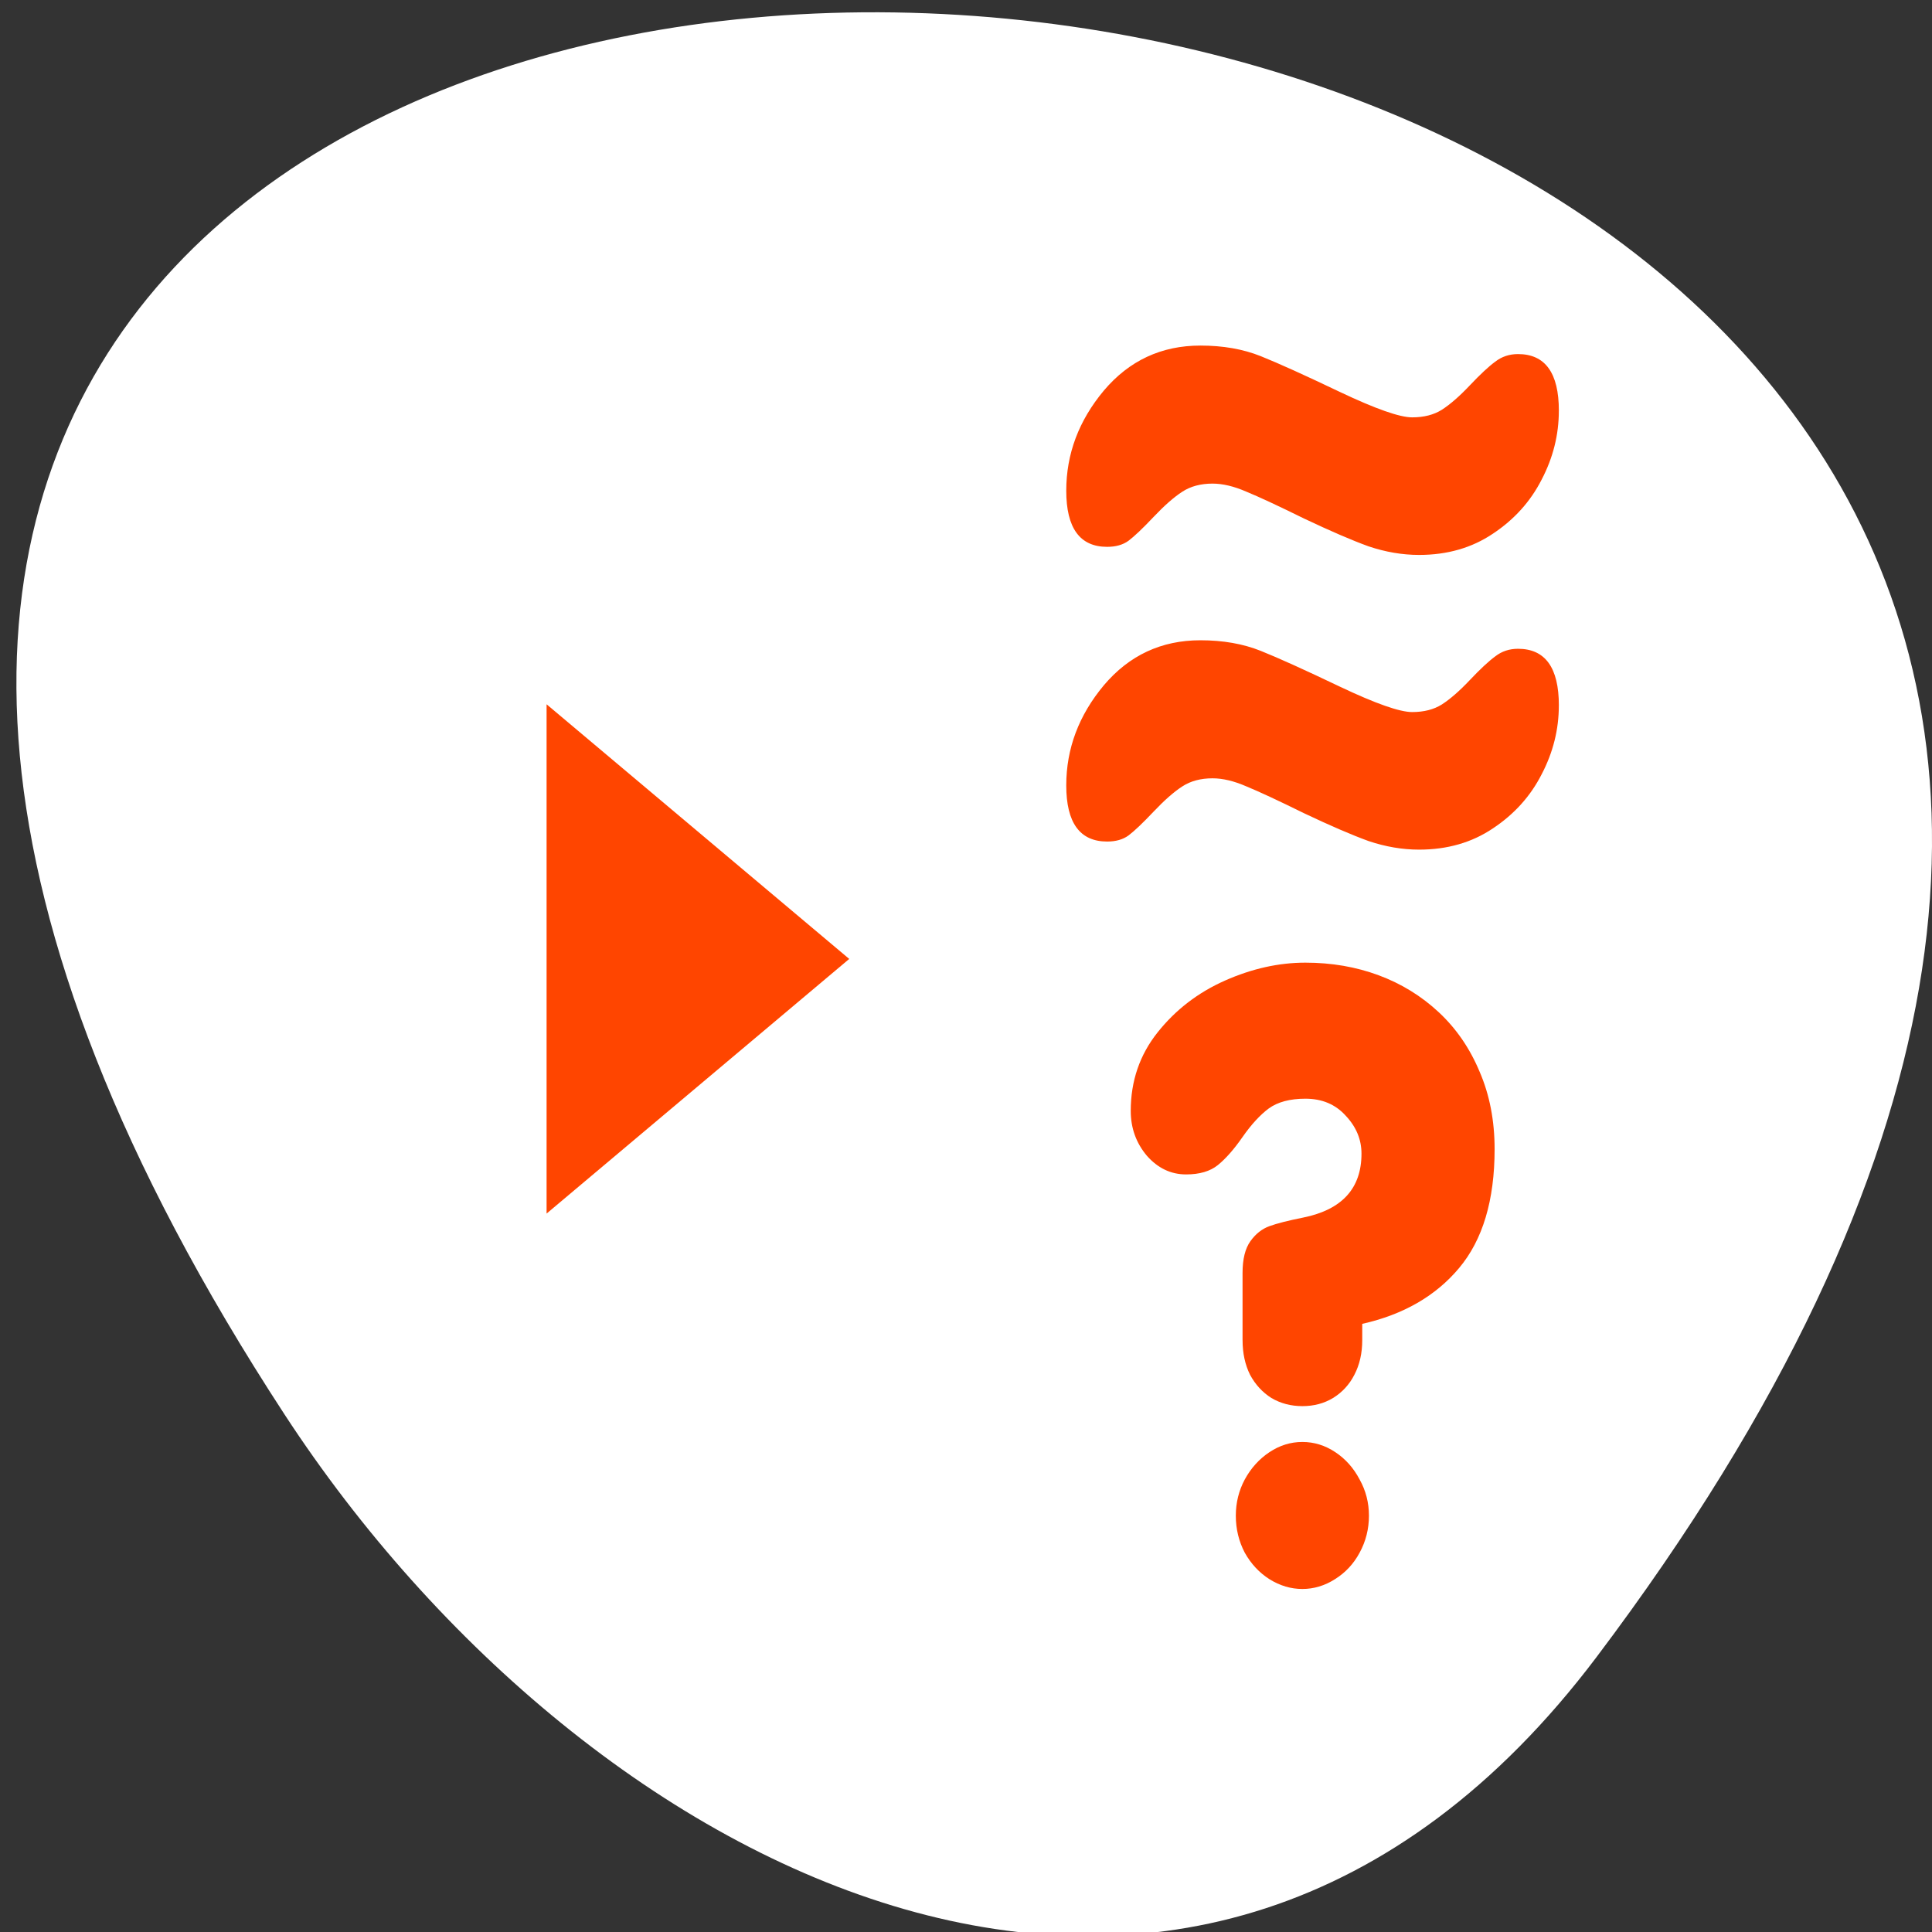 <svg xmlns="http://www.w3.org/2000/svg" viewBox="0 0 256 256"><rect x="0" y="0" width="256" height="256" fill="#333333" stroke="none"/><defs><clipPath><path transform="matrix(15.333 0 0 11.5 415 -125.5)" d="m -24 13 c 0 1.105 -0.672 2 -1.5 2 -0.828 0 -1.5 -0.895 -1.5 -2 0 -1.105 0.672 -2 1.5 -2 0.828 0 1.5 0.895 1.5 2 z"/></clipPath></defs><path d="m 211.55 219.57 c 200.11 -265.25 -350.59 -302.94 -173.86 -32.17 40.29 61.728 120.86 102.43 173.86 32.17 z" style="fill:#ffffff;color:#000"/><g style="fill:#ff4500"><path d="m 6.105 46.25 l 21.03 -16.249 l -21.03 -16.249 v 32.499 z" transform="matrix(2.777 0 0 3.024 48.529 36.34)" style="stroke:#fff;fill-rule:evenodd;stroke-linecap:round;stroke-linejoin:round;stroke-width:5"/><g transform="matrix(2.868 0 0 3.124 45 29.863)"><path d="m 56.33 20.365 c 0 1.015 -0.265 1.988 -0.794 2.917 -0.515 0.929 -1.266 1.695 -2.252 2.295 -0.972 0.601 -2.109 0.901 -3.41 0.901 -0.772 0 -1.552 -0.122 -2.338 -0.365 -0.772 -0.257 -1.766 -0.651 -2.981 -1.18 -1.201 -0.543 -2.088 -0.922 -2.66 -1.137 -0.572 -0.229 -1.094 -0.343 -1.566 -0.343 -0.543 0 -1.01 0.114 -1.394 0.343 -0.386 0.229 -0.829 0.586 -1.33 1.072 -0.5 0.486 -0.887 0.822 -1.158 1.01 -0.257 0.172 -0.586 0.257 -0.987 0.257 -1.258 0 -1.888 -0.794 -1.888 -2.381 0 -1.559 0.579 -2.974 1.737 -4.247 1.173 -1.273 2.66 -1.909 4.462 -1.909 1.044 0 1.973 0.15 2.788 0.45 0.815 0.3 2.038 0.808 3.668 1.523 1.644 0.715 2.753 1.072 3.325 1.072 0.543 0 1 -0.107 1.373 -0.322 0.386 -0.229 0.815 -0.572 1.287 -1.03 0.486 -0.472 0.879 -0.808 1.18 -1.01 0.3 -0.215 0.651 -0.322 1.051 -0.322 1.258 0 1.888 0.801 1.888 2.402 z"/><path d="m 56.33 7.865 c 0 1.015 -0.265 1.988 -0.794 2.917 -0.515 0.929 -1.266 1.695 -2.252 2.295 -0.972 0.601 -2.109 0.901 -3.41 0.901 -0.772 0 -1.552 -0.122 -2.338 -0.365 -0.772 -0.257 -1.766 -0.651 -2.981 -1.18 -1.201 -0.543 -2.088 -0.922 -2.66 -1.137 -0.572 -0.229 -1.094 -0.343 -1.566 -0.343 -0.543 0 -1.01 0.114 -1.394 0.343 -0.386 0.229 -0.829 0.586 -1.33 1.072 -0.5 0.486 -0.887 0.822 -1.158 1.01 -0.257 0.172 -0.586 0.257 -0.987 0.257 -1.258 0 -1.888 -0.794 -1.888 -2.381 0 -1.559 0.579 -2.974 1.737 -4.247 1.173 -1.273 2.66 -1.909 4.462 -1.909 1.044 0 1.973 0.15 2.788 0.45 0.815 0.3 2.038 0.808 3.668 1.523 1.644 0.715 2.753 1.072 3.325 1.072 0.543 0 1 -0.107 1.373 -0.322 0.386 -0.229 0.815 -0.572 1.287 -1.03 0.486 -0.472 0.879 -0.808 1.18 -1.01 0.3 -0.214 0.651 -0.322 1.051 -0.322 1.258 0 1.888 0.801 1.888 2.402 z"/></g><path d="m 11.532 45.973 v -2.944 c 0 -0.607 0.125 -1.071 0.375 -1.392 0.25 -0.321 0.553 -0.541 0.91 -0.66 0.357 -0.119 0.892 -0.244 1.606 -0.375 1.856 -0.345 2.784 -1.279 2.784 -2.801 0 -0.619 -0.25 -1.172 -0.749 -1.659 -0.488 -0.5 -1.13 -0.749 -1.927 -0.749 -0.738 0 -1.32 0.143 -1.749 0.428 -0.416 0.285 -0.833 0.702 -1.249 1.249 -0.404 0.535 -0.797 0.946 -1.178 1.231 -0.369 0.274 -0.874 0.41 -1.517 0.41 -0.726 0 -1.35 -0.274 -1.874 -0.821 -0.512 -0.559 -0.767 -1.213 -0.767 -1.963 0 -1.309 0.428 -2.456 1.285 -3.444 0.856 -0.987 1.927 -1.743 3.212 -2.266 1.285 -0.523 2.564 -0.785 3.836 -0.785 1.249 0 2.415 0.184 3.497 0.553 1.083 0.369 2.04 0.91 2.873 1.624 0.833 0.714 1.481 1.582 1.945 2.605 0.476 1.011 0.714 2.141 0.714 3.39 0 2.236 -0.565 3.973 -1.695 5.21 -1.118 1.225 -2.659 2.04 -4.621 2.445 v 0.714 c 0 0.571 -0.125 1.077 -0.375 1.517 -0.238 0.428 -0.577 0.767 -1.017 1.017 -0.428 0.238 -0.916 0.357 -1.463 0.357 -0.547 0 -1.041 -0.119 -1.481 -0.357 -0.428 -0.25 -0.767 -0.589 -1.017 -1.017 -0.238 -0.44 -0.357 -0.946 -0.357 -1.517 z m -0.321 7.691 c 0 -0.571 0.143 -1.1 0.428 -1.588 0.297 -0.5 0.69 -0.898 1.178 -1.196 0.488 -0.297 1.011 -0.446 1.57 -0.446 0.559 0 1.083 0.149 1.57 0.446 0.488 0.297 0.874 0.696 1.16 1.196 0.297 0.488 0.446 1.017 0.446 1.588 0 0.583 -0.149 1.124 -0.446 1.624 -0.285 0.488 -0.678 0.874 -1.178 1.16 -0.488 0.285 -1.01 0.428 -1.552 0.428 -0.547 0 -1.071 -0.143 -1.57 -0.428 -0.488 -0.285 -0.88 -0.672 -1.178 -1.16 -0.286 -0.5 -0.428 -1.041 -0.428 -1.624 z" transform="matrix(2.777 0 0 3.024 132.62 38.555)"/></g></svg>